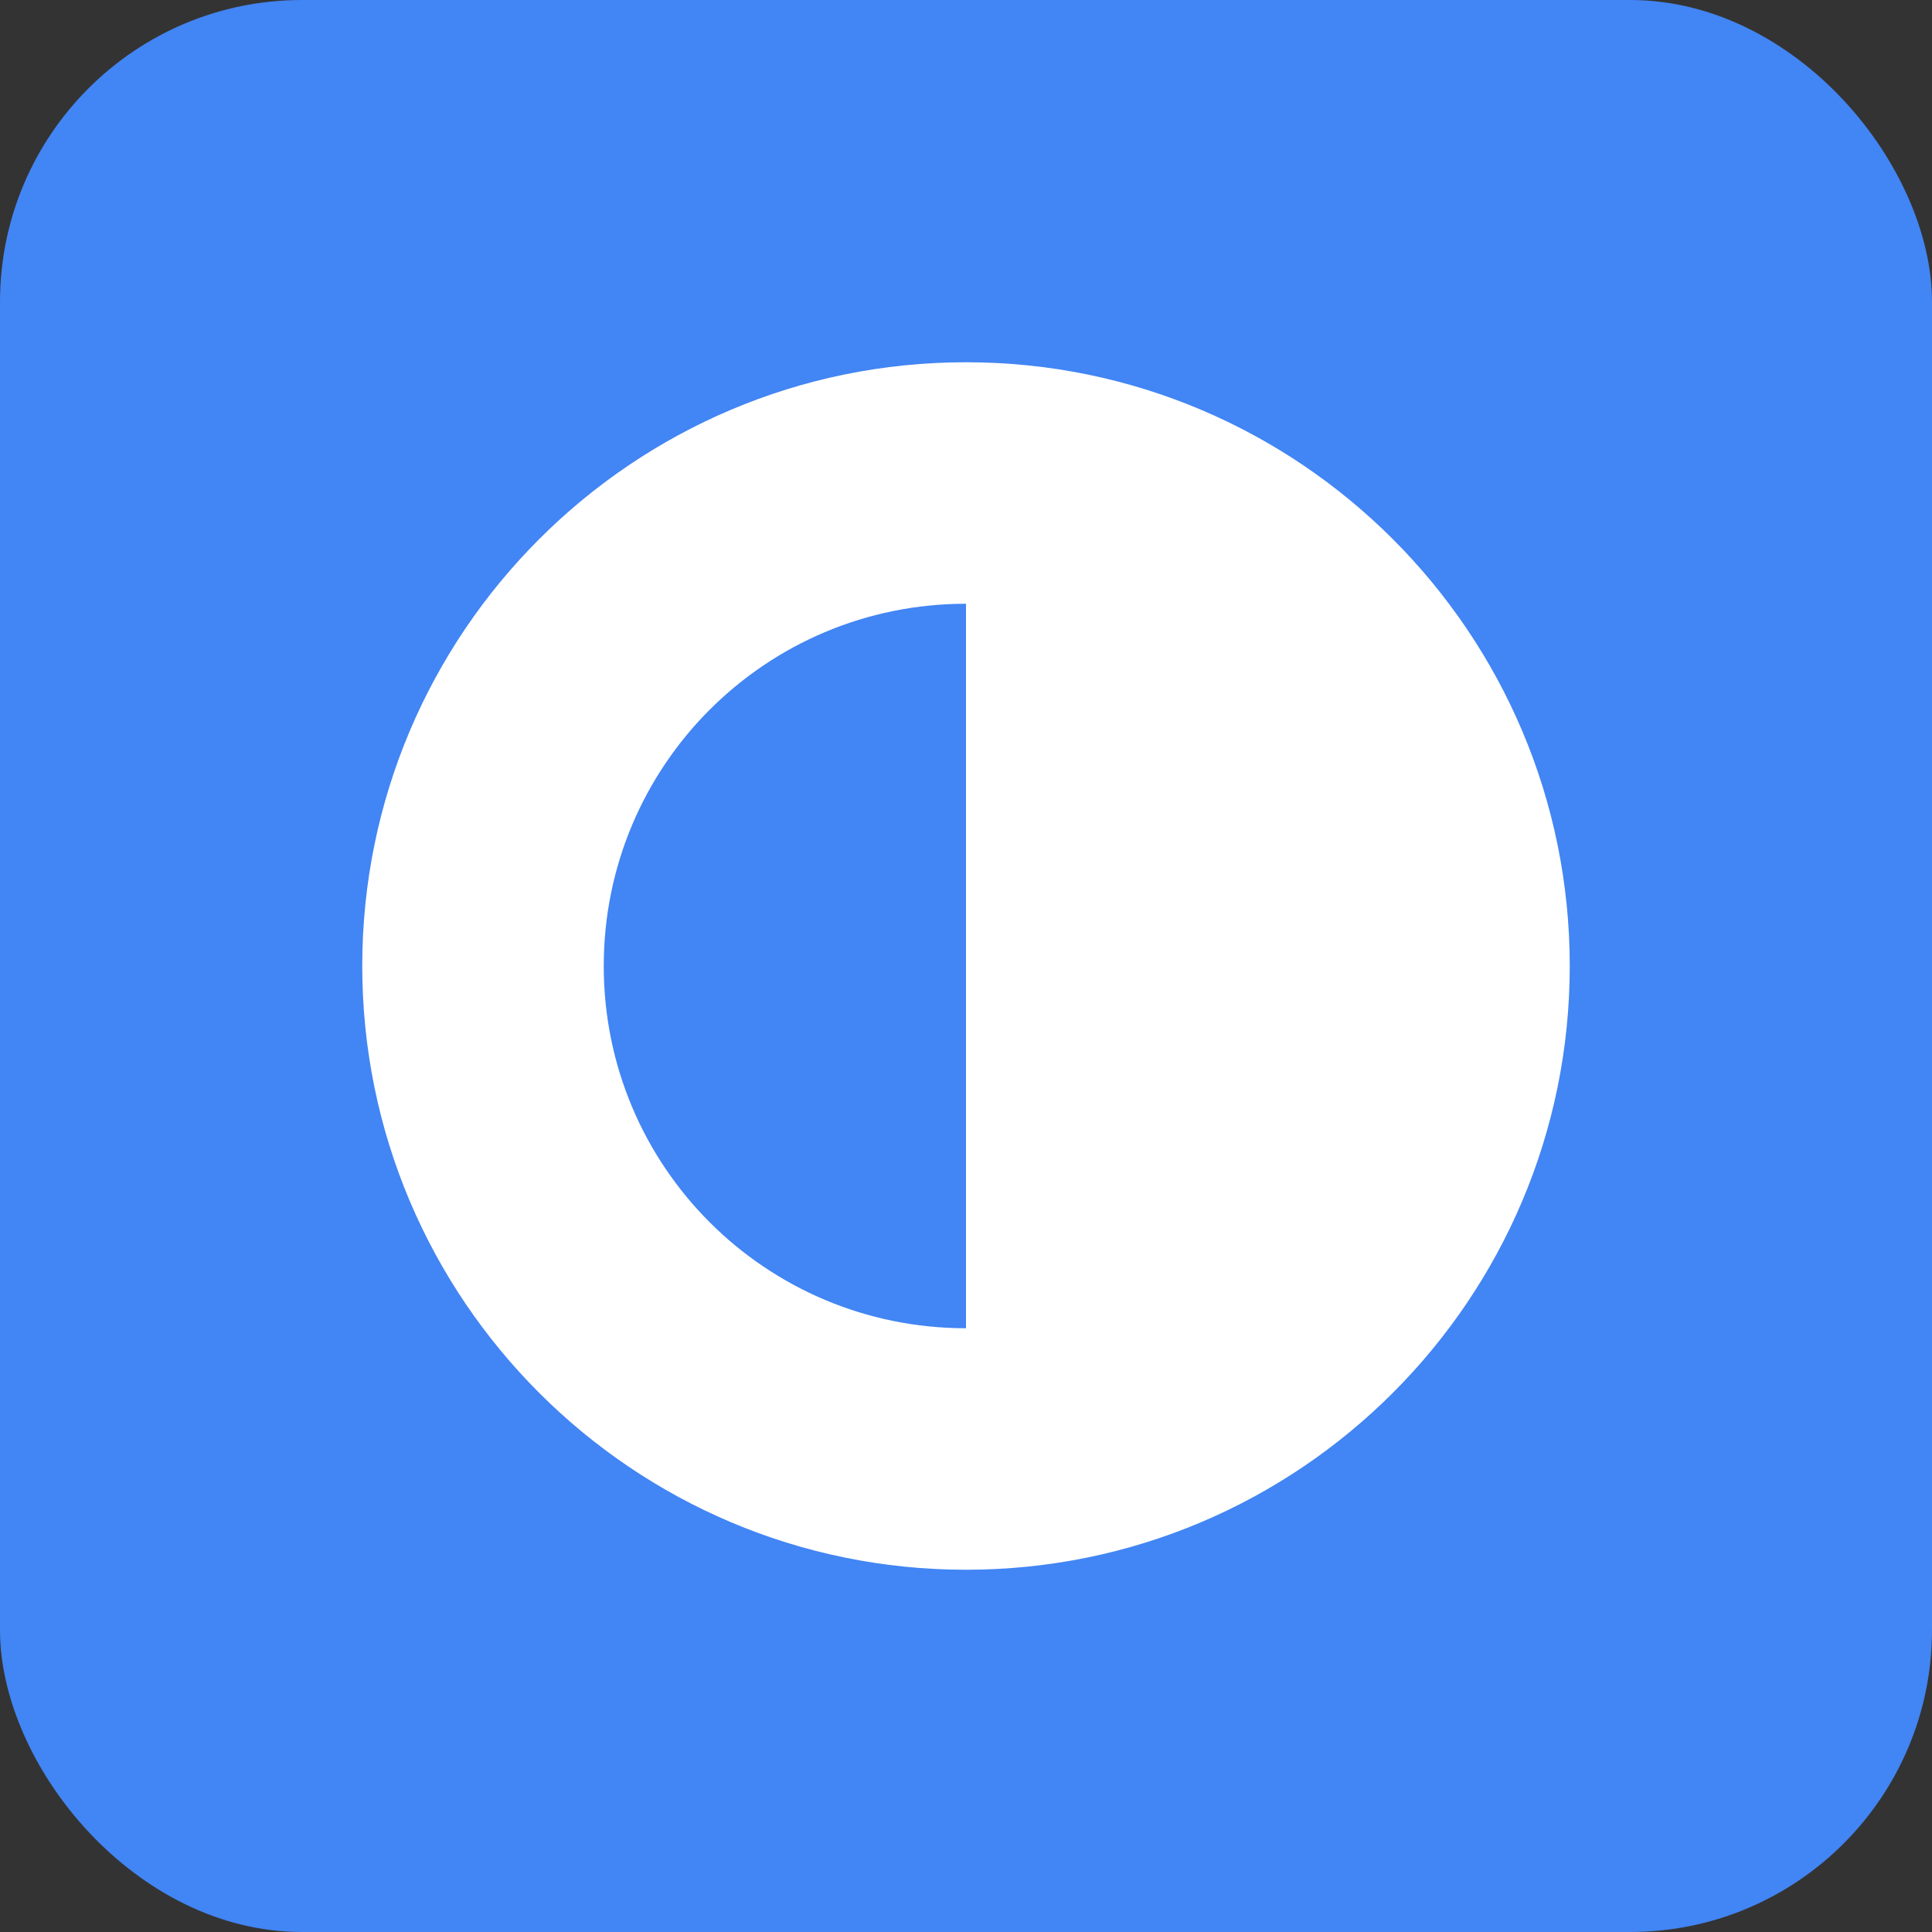 <svg xmlns="http://www.w3.org/2000/svg" width="128" height="128" viewBox="0 0 128 128">
  <rect x="0" y="0" width="128" height="128" fill="#333333" stroke="none"/>
  <rect width="128" height="128" rx="20" fill="#4285F4"/>
  <path d="M64 24C41.92 24 24 41.92 24 64C24 86.08 41.92 104 64 104C86.08 104 104 86.08 104 64C104 41.92 86.08 24 64 24ZM40 64C40 50.72 50.72 40 64 40V88C50.72 88 40 77.28 40 64Z" fill="white"/>
</svg>